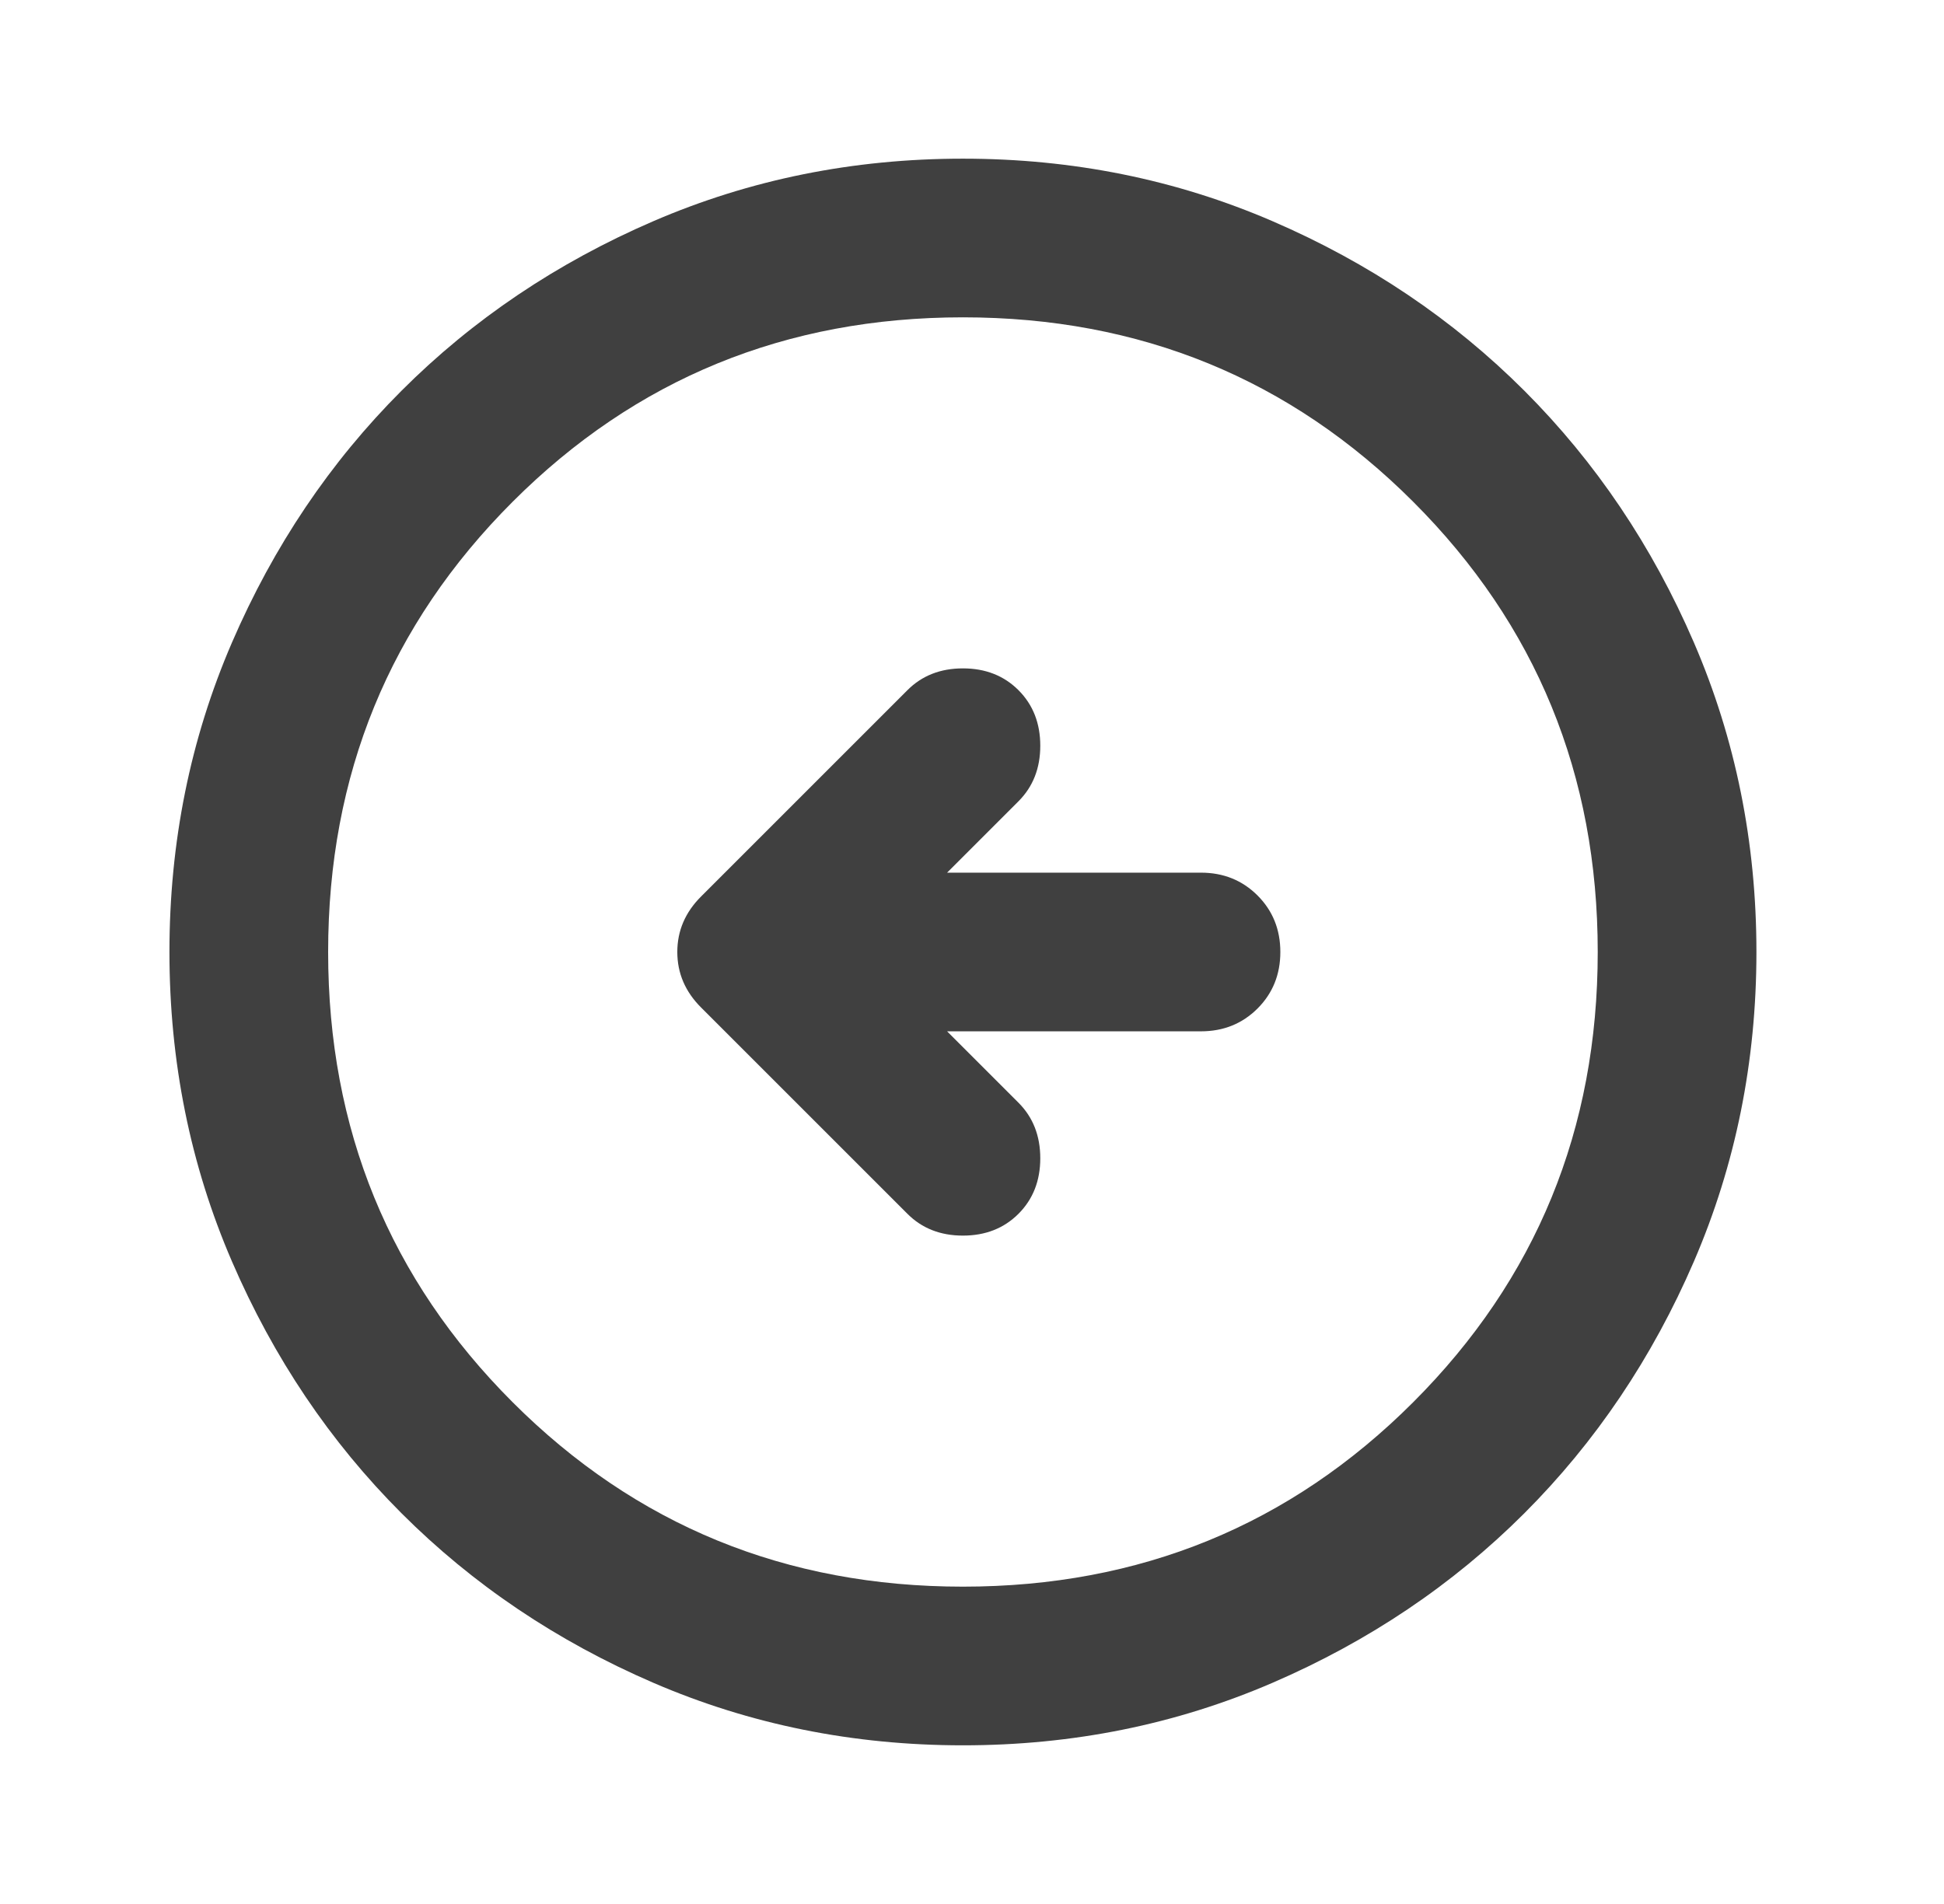 <svg width="49" height="48" viewBox="0 0 49 48" fill="none" xmlns="http://www.w3.org/2000/svg">
<g id="arrow_right_circle">
<path id="Vector" d="M23.872 22L25.672 20.2C26.038 19.833 26.221 19.367 26.221 18.8C26.221 18.233 26.038 17.767 25.672 17.4C25.305 17.033 24.838 16.85 24.271 16.85C23.705 16.85 23.238 17.033 22.872 17.4L17.672 22.6C17.271 23 17.072 23.467 17.072 24C17.072 24.533 17.271 25 17.672 25.4L22.872 30.6C23.238 30.967 23.705 31.15 24.271 31.15C24.838 31.15 25.305 30.967 25.672 30.6C26.038 30.233 26.221 29.767 26.221 29.2C26.221 28.633 26.038 28.167 25.672 27.8L23.872 26L30.271 26C30.838 26 31.313 25.808 31.697 25.425C32.08 25.042 32.272 24.567 32.272 24C32.272 23.433 32.08 22.958 31.697 22.575C31.313 22.192 30.838 22 30.271 22L23.872 22ZM24.271 4C27.038 4 29.638 4.525 32.072 5.575C34.505 6.625 36.621 8.05 38.422 9.85C40.221 11.65 41.647 13.767 42.697 16.2C43.746 18.633 44.272 21.233 44.272 24C44.272 26.767 43.746 29.367 42.697 31.8C41.647 34.233 40.221 36.35 38.422 38.15C36.621 39.95 34.505 41.375 32.072 42.425C29.638 43.475 27.038 44 24.271 44C21.505 44 18.905 43.475 16.471 42.425C14.038 41.375 11.921 39.95 10.121 38.15C8.321 36.35 6.896 34.233 5.846 31.8C4.796 29.367 4.271 26.767 4.271 24C4.271 21.233 4.796 18.633 5.846 16.2C6.896 13.767 8.321 11.65 10.121 9.85C11.921 8.05 14.038 6.625 16.471 5.575C18.905 4.525 21.505 4 24.271 4ZM24.271 8C19.805 8 16.021 9.55 12.921 12.65C9.821 15.75 8.271 19.533 8.271 24C8.271 28.467 9.821 32.25 12.921 35.35C16.021 38.45 19.805 40 24.271 40C28.738 40 32.522 38.45 35.621 35.35C38.721 32.25 40.272 28.467 40.272 24C40.272 19.533 38.721 15.75 35.621 12.65C32.522 9.55 28.738 8 24.271 8Z" fill="#404040"/>
</g>
</svg>
